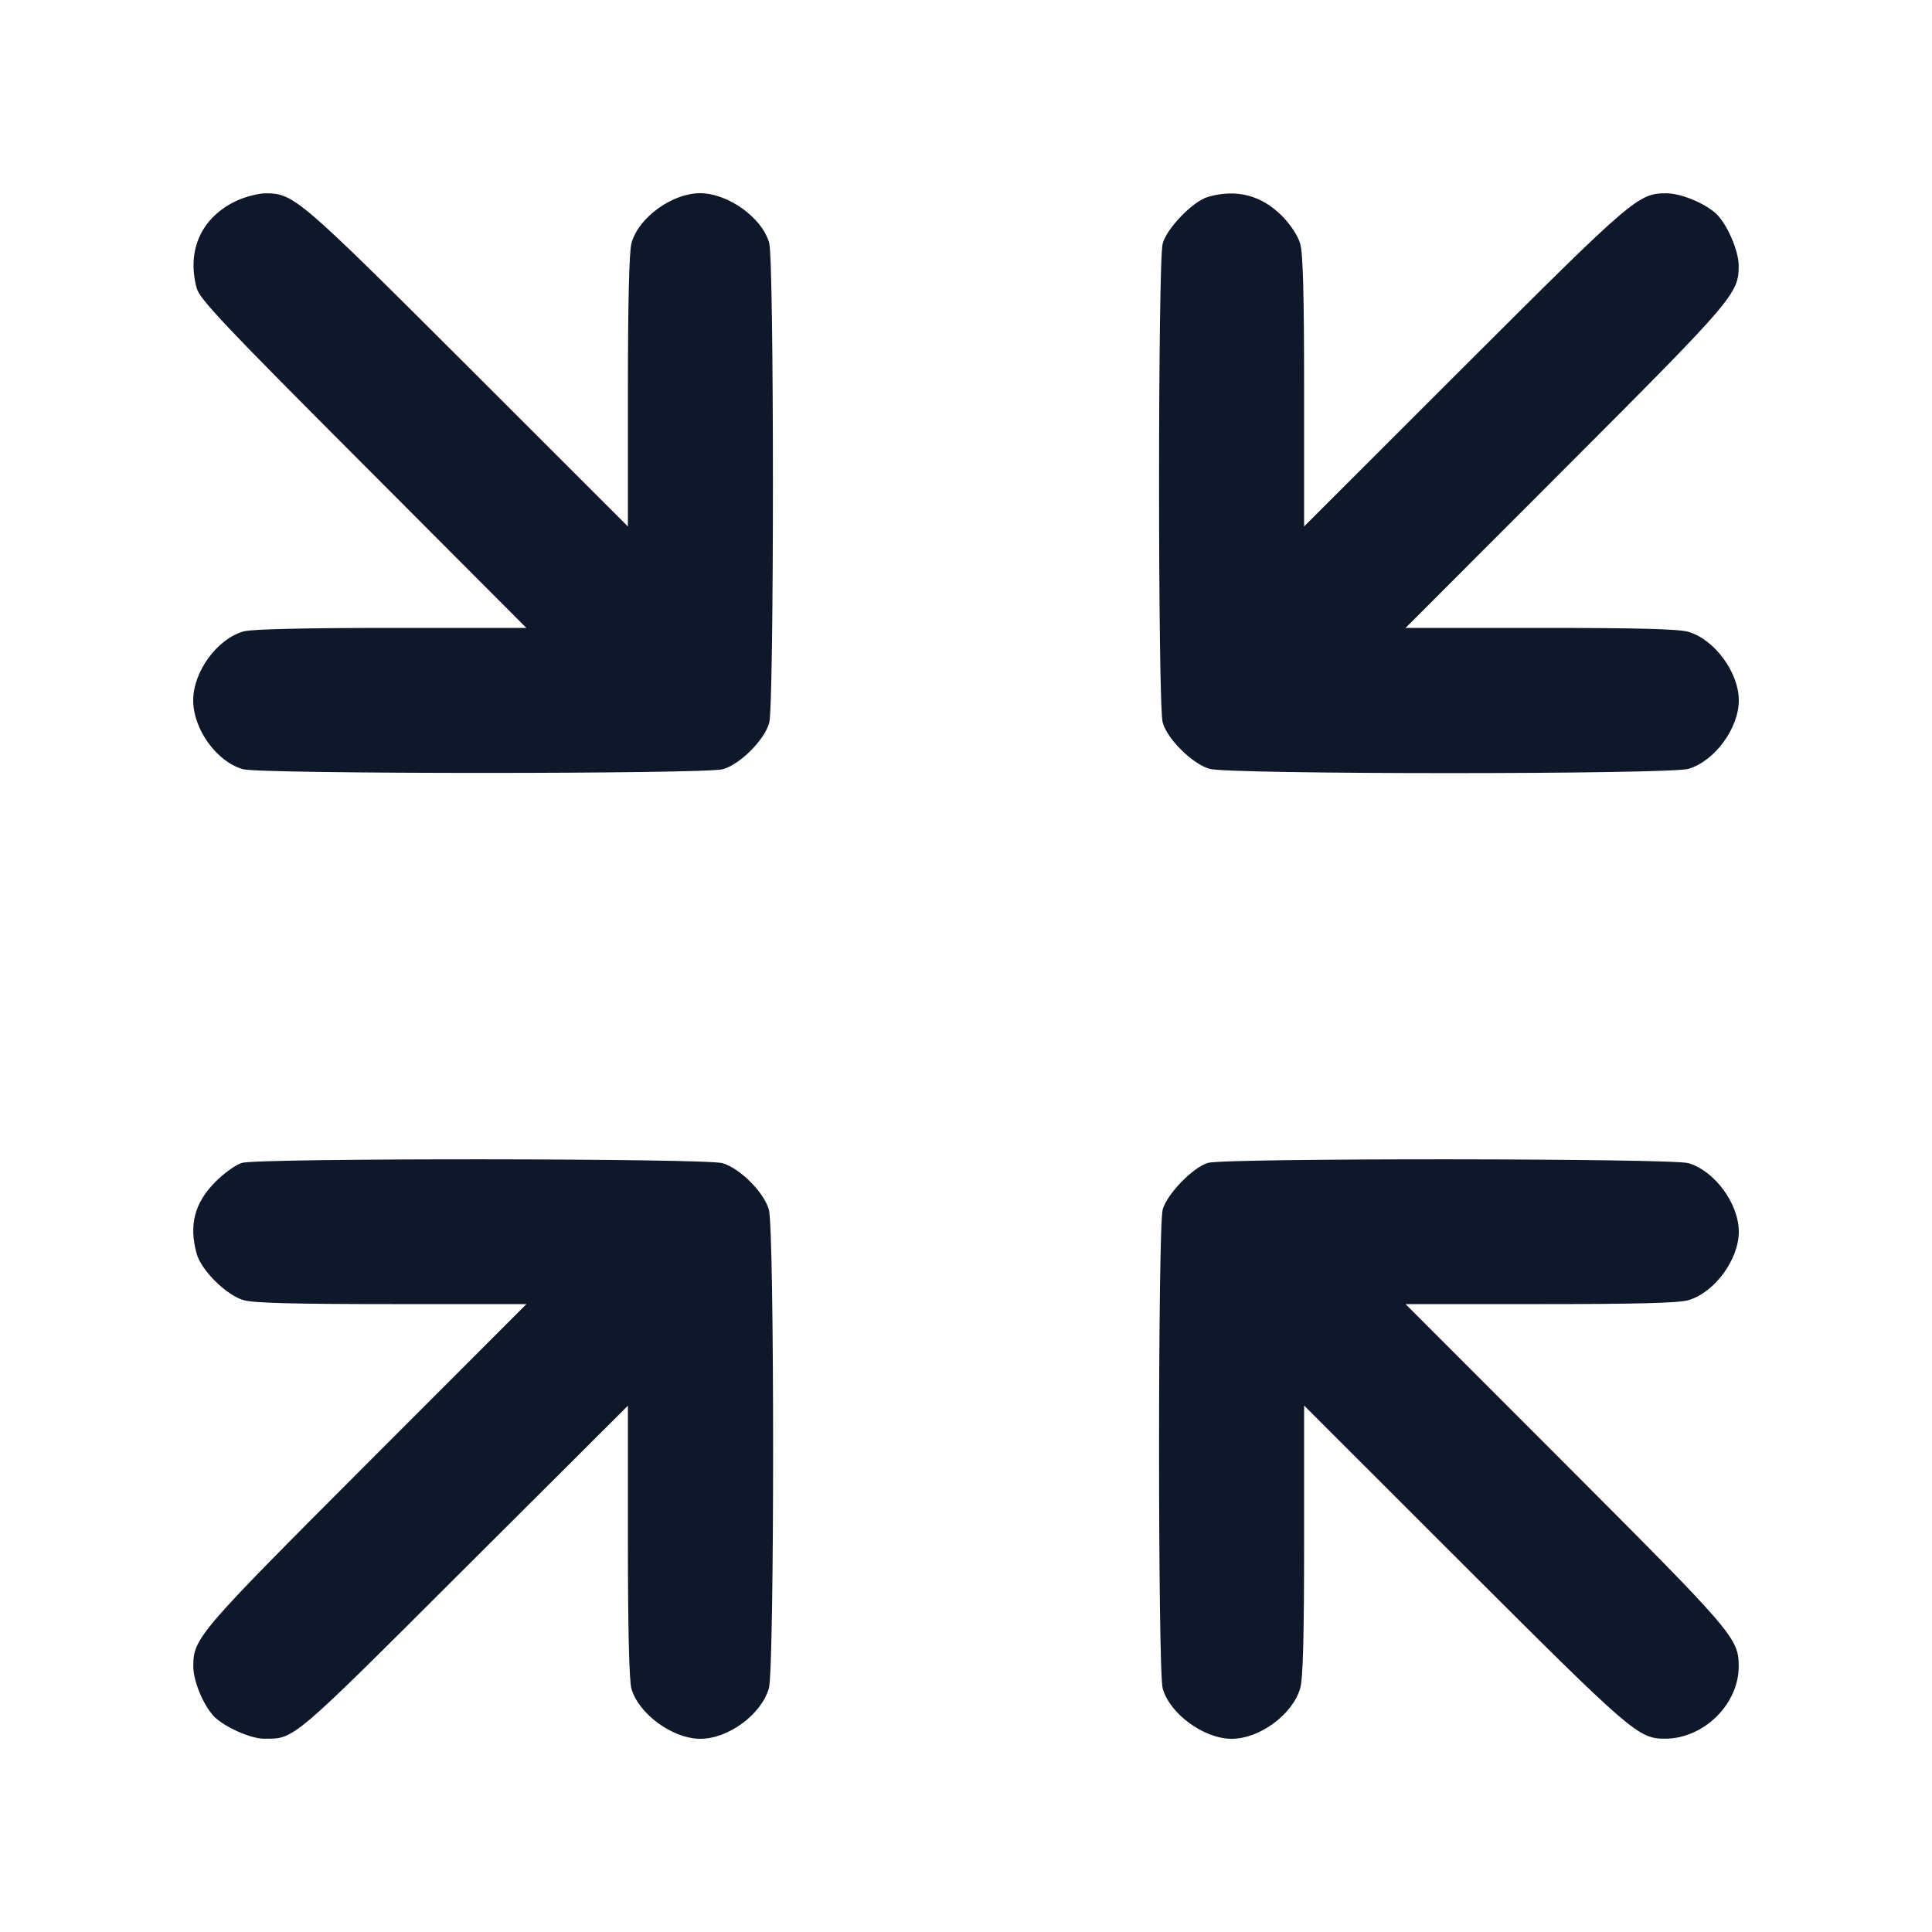 <svg width="20" height="20" viewBox="0 0 20 20" fill="none" xmlns="http://www.w3.org/2000/svg"><path d="M2.450 2.078 C 2.086 2.248,1.930 2.589,2.036 2.983 C 2.067 3.097,2.320 3.365,3.761 4.808 L 5.449 6.500 4.050 6.500 C 3.165 6.500,2.603 6.513,2.523 6.536 C 2.249 6.612,2.000 6.952,2.000 7.250 C 2.000 7.550,2.245 7.888,2.517 7.963 C 2.703 8.014,7.297 8.014,7.483 7.963 C 7.660 7.914,7.914 7.660,7.963 7.483 C 8.014 7.298,8.014 2.704,7.963 2.517 C 7.892 2.255,7.537 2.000,7.246 2.000 C 6.956 2.001,6.609 2.253,6.537 2.517 C 6.513 2.603,6.500 3.140,6.500 4.050 L 6.500 5.450 4.842 3.793 C 3.095 2.048,3.041 2.002,2.750 2.001 C 2.677 2.001,2.542 2.036,2.450 2.078 M12.505 2.038 C 12.350 2.083,12.081 2.360,12.036 2.521 C 11.986 2.700,11.986 7.300,12.036 7.479 C 12.084 7.651,12.341 7.906,12.521 7.959 C 12.717 8.018,17.283 8.018,17.479 7.959 C 17.750 7.879,18.000 7.539,18.000 7.250 C 18.000 6.961,17.750 6.621,17.479 6.541 C 17.381 6.511,16.949 6.500,15.946 6.500 L 14.550 6.500 16.207 4.842 C 17.952 3.095,17.998 3.041,17.999 2.750 C 17.999 2.595,17.877 2.315,17.763 2.210 C 17.643 2.101,17.400 2.001,17.250 2.001 C 16.959 2.001,16.905 2.048,15.158 3.793 L 13.500 5.450 13.500 4.054 C 13.500 3.051,13.489 2.619,13.459 2.521 C 13.435 2.438,13.358 2.323,13.268 2.232 C 13.055 2.020,12.797 1.954,12.505 2.038 M2.505 12.038 C 2.443 12.056,2.321 12.143,2.233 12.231 C 2.014 12.450,1.953 12.680,2.036 12.979 C 2.084 13.151,2.341 13.406,2.521 13.459 C 2.619 13.489,3.051 13.500,4.054 13.500 L 5.450 13.500 3.793 15.158 C 2.048 16.905,2.001 16.959,2.001 17.250 C 2.001 17.400,2.101 17.643,2.210 17.763 C 2.311 17.872,2.592 17.999,2.733 17.999 C 3.051 18.000,3.007 18.037,4.808 16.239 L 6.500 14.552 6.500 15.951 C 6.500 16.848,6.513 17.396,6.536 17.479 C 6.609 17.741,6.963 18.000,7.250 18.000 C 7.539 18.000,7.879 17.750,7.959 17.479 C 8.018 17.283,8.018 12.717,7.959 12.521 C 7.906 12.340,7.660 12.094,7.479 12.041 C 7.308 11.990,2.681 11.987,2.505 12.038 M12.505 12.038 C 12.350 12.083,12.081 12.360,12.036 12.521 C 11.986 12.700,11.986 17.300,12.036 17.479 C 12.109 17.741,12.463 18.000,12.750 18.000 C 13.039 18.000,13.379 17.750,13.459 17.479 C 13.489 17.381,13.500 16.949,13.500 15.946 L 13.500 14.550 15.158 16.207 C 16.887 17.935,16.961 17.998,17.233 17.999 C 17.634 18.001,18.000 17.643,17.999 17.250 C 17.998 16.959,17.952 16.905,16.207 15.158 L 14.550 13.500 15.946 13.500 C 16.949 13.500,17.381 13.489,17.479 13.459 C 17.750 13.379,18.000 13.039,18.000 12.750 C 18.000 12.461,17.750 12.121,17.479 12.041 C 17.308 11.990,12.681 11.987,12.505 12.038 " fill="#0F172A" stroke="none" fill-rule="evenodd"></path></svg>